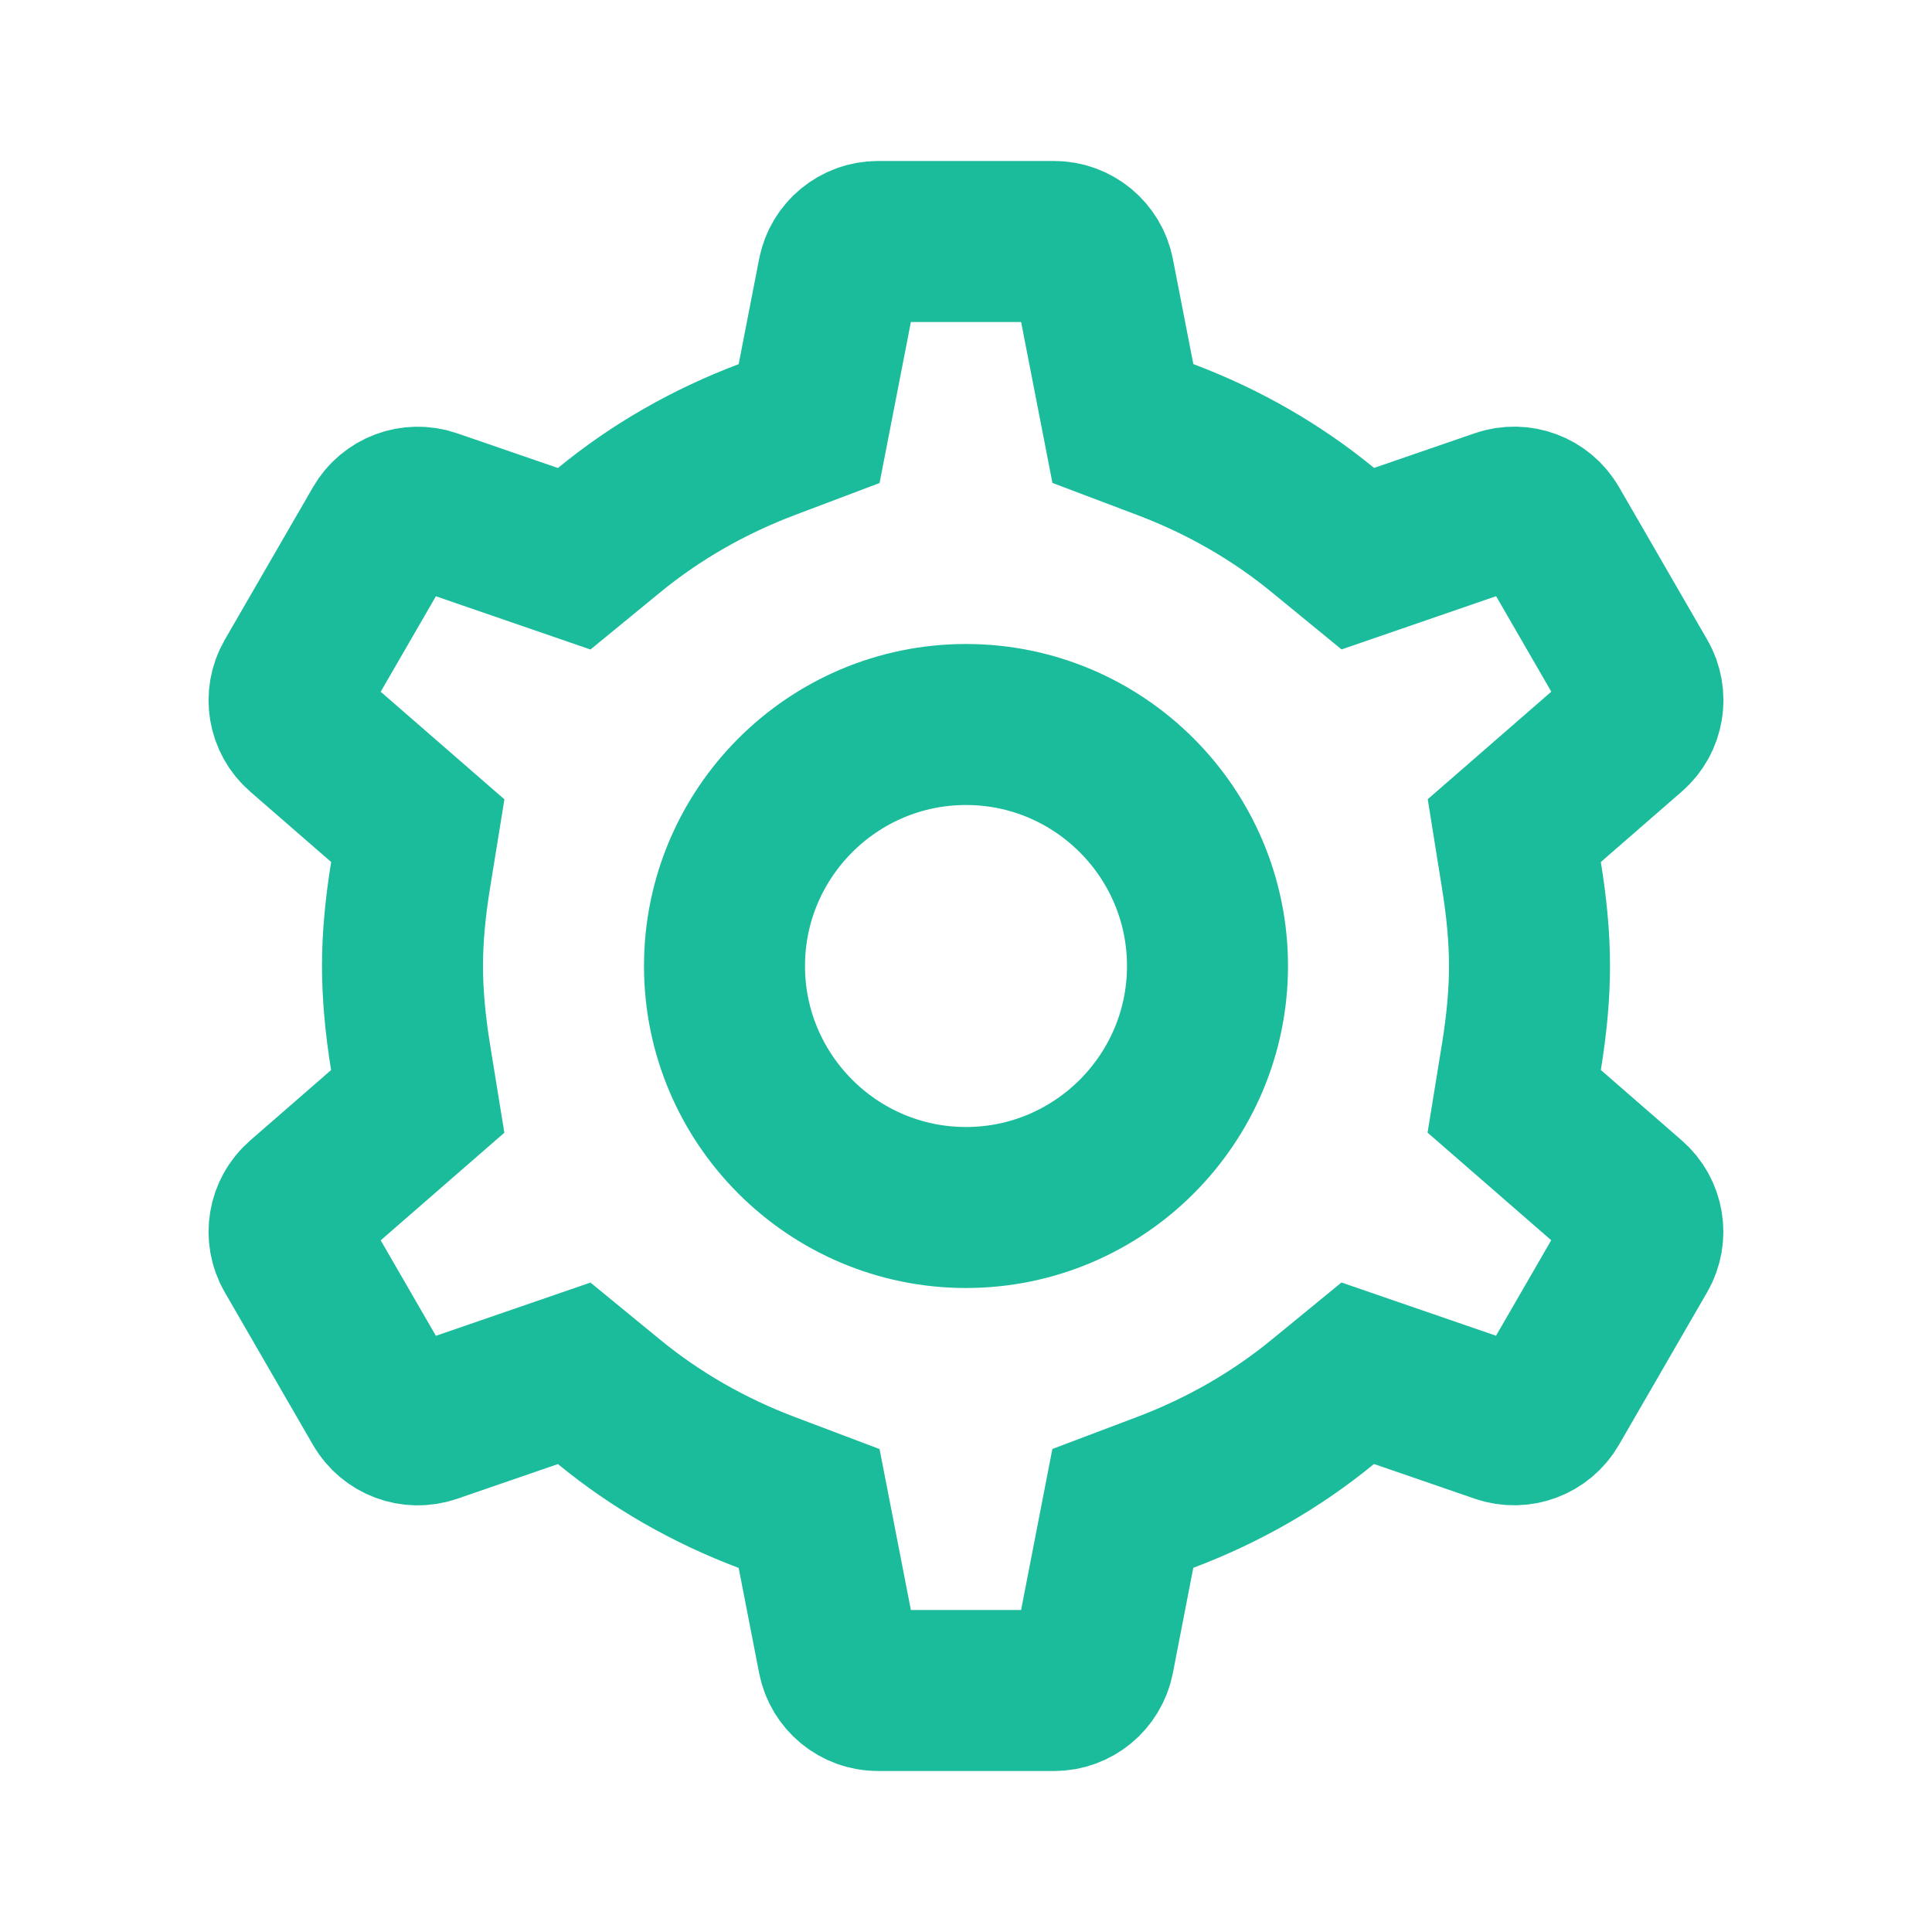 <?xml version="1.0" encoding="UTF-8" standalone="no"?>
<!DOCTYPE svg PUBLIC "-//W3C//DTD SVG 1.1//EN" "http://www.w3.org/Graphics/SVG/1.1/DTD/svg11.dtd">
<svg width="100%" height="100%" viewBox="0 0 24 24" version="1.1" xmlns="http://www.w3.org/2000/svg" xmlns:xlink="http://www.w3.org/1999/xlink" xml:space="preserve" xmlns:serif="http://www.serif.com/" style="fill-rule:evenodd;clip-rule:evenodd;">
    <rect x="0" y="0" width="24" height="24" style="fill:none;fill-rule:nonzero;"/>
    <path d="M12,15C10.346,15 9,13.654 9,12C9,10.346 10.346,9 12,9C13.654,9 15,10.346 15,12C15,13.654 13.654,15 12,15Z" style="fill:none;fill-rule:nonzero;stroke:rgb(26,188,156);stroke-width:2px;"/>
    <path d="M18.899,10.868C18.967,11.285 19,11.655 19,12C19,12.345 18.967,12.715 18.899,13.132L18.81,13.681C18.81,13.681 19.735,14.486 20.235,14.921C20.417,15.079 20.461,15.344 20.341,15.552C20.052,16.051 19.534,16.949 19.245,17.448C19.125,17.656 18.874,17.75 18.646,17.672C18.02,17.457 16.866,17.059 16.866,17.059L16.434,17.413C15.857,17.887 15.196,18.267 14.469,18.541L13.948,18.738C13.948,18.738 13.714,19.941 13.588,20.593C13.542,20.829 13.335,21 13.094,21C12.518,21 11.482,21 10.906,21C10.665,21 10.458,20.829 10.412,20.593C10.285,19.942 10.051,18.739 10.051,18.739L9.53,18.542C8.803,18.268 8.142,17.888 7.565,17.414L7.133,17.06C7.133,17.06 5.979,17.458 5.353,17.673C5.125,17.751 4.874,17.657 4.754,17.449C4.465,16.95 3.947,16.052 3.658,15.553C3.538,15.345 3.582,15.08 3.764,14.922C4.264,14.487 5.189,13.682 5.189,13.682L5.1,13.133C5.033,12.715 5,12.345 5,12C5,11.655 5.033,11.285 5.101,10.868L5.19,10.319C5.19,10.319 4.265,9.514 3.764,9.079C3.582,8.921 3.538,8.656 3.658,8.448C3.947,7.949 4.465,7.051 4.754,6.552C4.874,6.344 5.125,6.25 5.353,6.328C5.979,6.543 7.133,6.941 7.133,6.941L7.565,6.587C8.142,6.113 8.803,5.733 9.53,5.459L10.051,5.262C10.051,5.262 10.285,4.058 10.412,3.407C10.458,3.171 10.665,3 10.906,3C11.482,3 12.518,3 13.094,3C13.335,3 13.542,3.171 13.588,3.407C13.715,4.058 13.949,5.261 13.949,5.261L14.47,5.458C15.197,5.732 15.858,6.112 16.435,6.586L16.867,6.94C16.867,6.94 18.021,6.542 18.647,6.327C18.875,6.249 19.126,6.343 19.246,6.551C19.535,7.05 20.053,7.948 20.342,8.447C20.462,8.655 20.418,8.92 20.236,9.078C19.736,9.513 18.811,10.318 18.811,10.318L18.899,10.868Z" style="fill:none;fill-rule:nonzero;stroke:rgb(26,188,156);stroke-width:2px;"/>
</svg>
